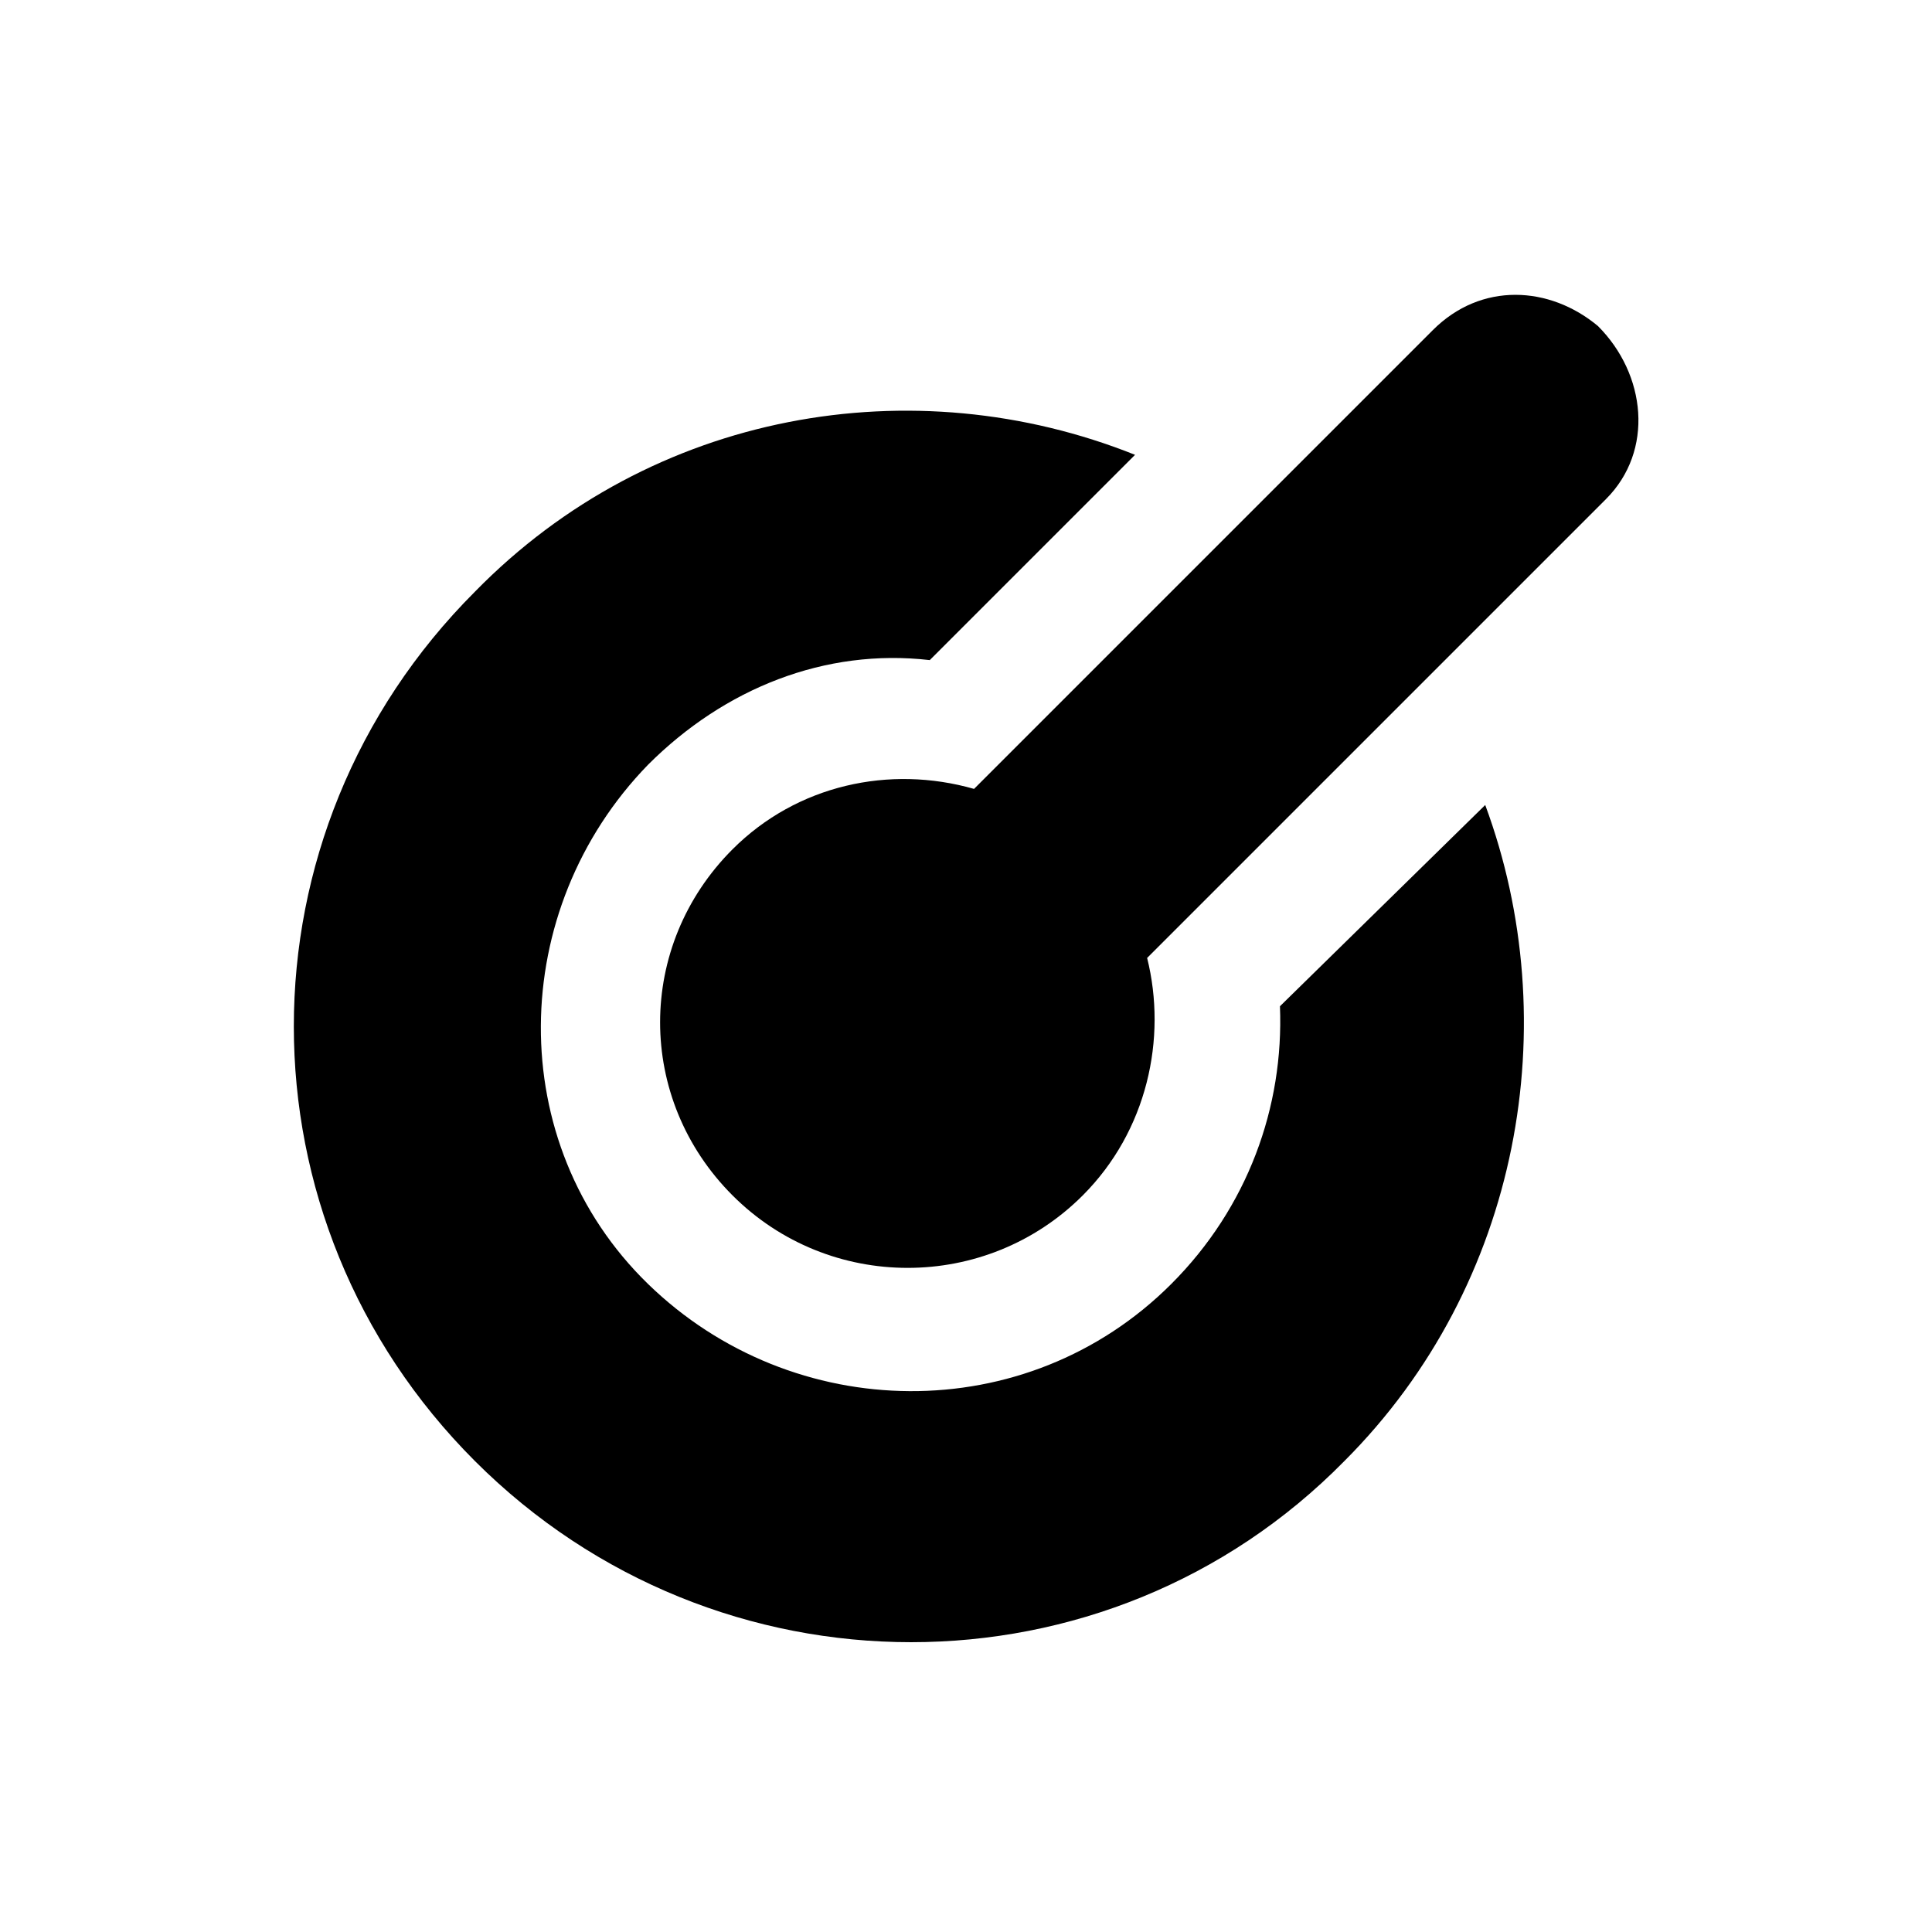 <svg xmlns:xlink="http://www.w3.org/1999/xlink" xmlns="http://www.w3.org/2000/svg" version="1.1" id="Layer_1" x="0px" y="0px" viewBox="0 0 48 48" style="enable-background: new 0 0 48 48">
<style type="text/css">
	.st0{fill:#231F20;}
	.st1{fill:none;stroke:#231F20;stroke-width:1.402;stroke-linecap:round;stroke-linejoin:round;stroke-miterlimit:10;}
	.st2{fill:#3B3A3C;}
	.st3{fill:#B8A663;}
	.st4{fill:none;stroke:#231F20;stroke-miterlimit:10;}
	.st5{fill:none;stroke:#231F20;stroke-width:0.617;stroke-linecap:round;stroke-linejoin:round;stroke-miterlimit:10;}
	.st6{fill:none;stroke:#231F20;stroke-linecap:round;stroke-linejoin:round;stroke-miterlimit:10;}
	.st7{fill:#FFFFFF;stroke:#231F20;stroke-linecap:round;stroke-linejoin:round;stroke-miterlimit:10;}
	.st8{fill:none;stroke:#1D1D1B;stroke-miterlimit:10;}
	.st9{fill:none;stroke:#1D1D1B;stroke-linecap:round;stroke-miterlimit:10;}
	.st10{fill:#1D1D1B;}
	.st11{fill:none;stroke:#1D1D1B;stroke-linecap:round;stroke-linejoin:round;stroke-miterlimit:10;}
	.st12{fill:#FFFFFF;stroke:#1D1D1B;stroke-miterlimit:10;}
	.st13{fill:none;stroke:#231F20;stroke-width:1.851;stroke-linecap:round;stroke-linejoin:round;stroke-miterlimit:10;}
	.st14{fill:none;stroke:#231F20;stroke-width:1.851;stroke-miterlimit:10;}
	.st15{fill:#FFFFFF;stroke:#231F20;stroke-width:1.851;stroke-linecap:round;stroke-linejoin:round;stroke-miterlimit:10;}
	.st16{fill:none;stroke:#1D1D1B;stroke-width:1.851;stroke-miterlimit:10;}
	.st17{fill:#FFFFFF;}
	.st18{fill:none;stroke:#1D1D1B;stroke-width:1.851;stroke-linecap:round;stroke-linejoin:round;stroke-miterlimit:10;}
	.st19{fill:none;stroke:#1D1D1B;stroke-width:1.851;stroke-linecap:round;stroke-miterlimit:10;}
	.st20{fill:#FFFFFF;stroke:#1D1D1B;stroke-width:1.851;stroke-miterlimit:10;}
	.st21{fill:#C6C6C6;}
	.st22{fill:none;stroke:#DADADA;stroke-width:3.42;stroke-miterlimit:10;}
	.st23{fill:#822B26;}
	.st24{fill:#A8A8A8;}
	.st25{fill:#2A6780;}
	.st26{opacity:0.8;fill:#2A6780;}
	.st27{fill:none;stroke:#FFFFFF;stroke-width:0.75;stroke-linecap:round;stroke-linejoin:round;stroke-miterlimit:10;}
	.st28{fill:none;stroke:#113A47;stroke-width:1.5;stroke-miterlimit:10;}
	.st29{fill:#113A47;}
</style>

<g>
	<path d="M31.8,25c0.1,2.5-0.8,5-2.7,6.9c-3.6,3.6-9.4,3.5-13,0s-3.5-9.3,0-12.9c1.9-1.9,4.4-2.9,7-2.6l5.1-5.1   c-5.5-2.2-12-1.1-16.4,3.4c-6,6-6,15.6,0,21.6s15.7,6,21.6,0c4.4-4.4,5.5-10.9,3.5-16.3L31.8,25z" />
	<path d="M35.6,8.2L24.2,19.6c-2.1-0.6-4.4-0.1-6,1.5c-2.4,2.4-2.4,6.2,0,8.6s6.3,2.4,8.7,0c1.6-1.6,2.1-3.9,1.6-5.9l11.4-11.4   c1.2-1.2,1-3.1-0.2-4.3l0,0C38.5,7.1,36.8,7,35.6,8.2z" />
</g>
</svg>